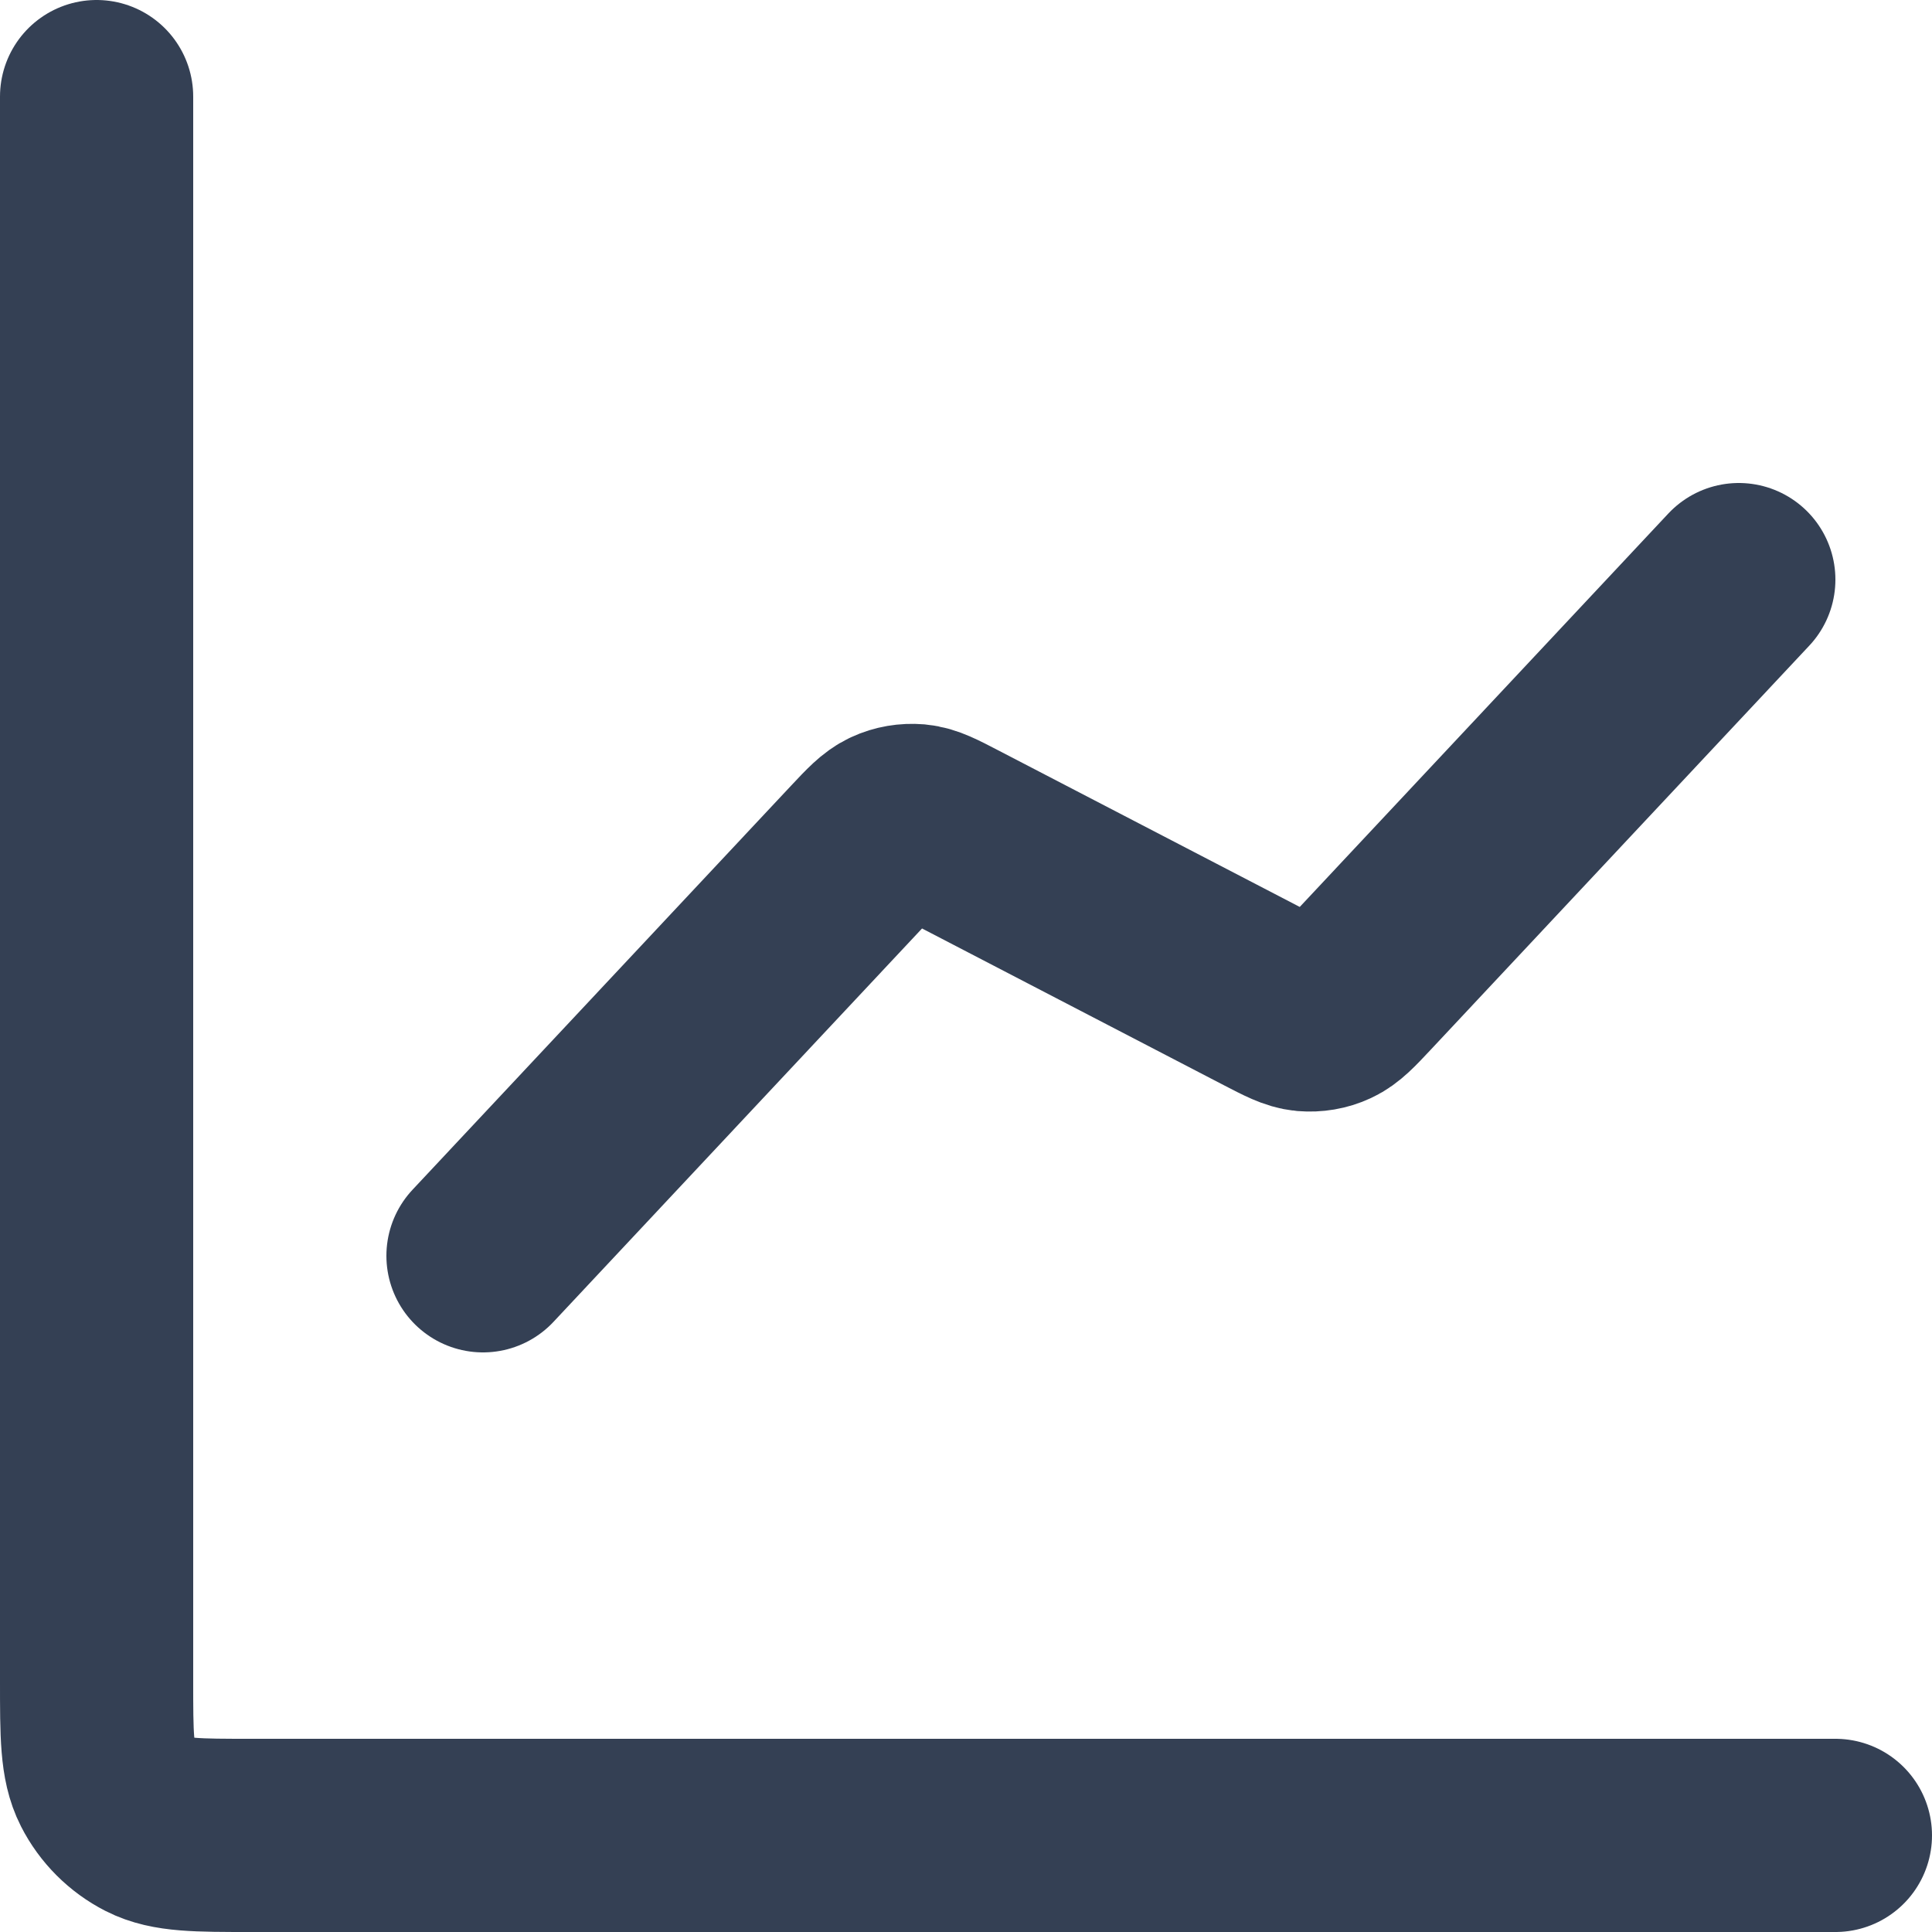 <svg width="20" height="20" viewBox="0 0 20 20" fill="none" xmlns="http://www.w3.org/2000/svg">
<path d="M19 19H2.6C2.04 19 1.76 19 1.546 18.891C1.358 18.795 1.205 18.642 1.109 18.454C1 18.24 1 17.96 1 17.4V1M18 6L14.081 10.183C13.933 10.341 13.858 10.42 13.769 10.461C13.69 10.498 13.603 10.512 13.516 10.505C13.418 10.496 13.322 10.446 13.129 10.346L9.871 8.654C9.679 8.554 9.582 8.504 9.484 8.495C9.397 8.488 9.31 8.502 9.231 8.539C9.142 8.58 9.067 8.659 8.919 8.817L5 13" stroke="#344054" stroke-width="2" stroke-linecap="round" stroke-linejoin="round"/>
</svg>
